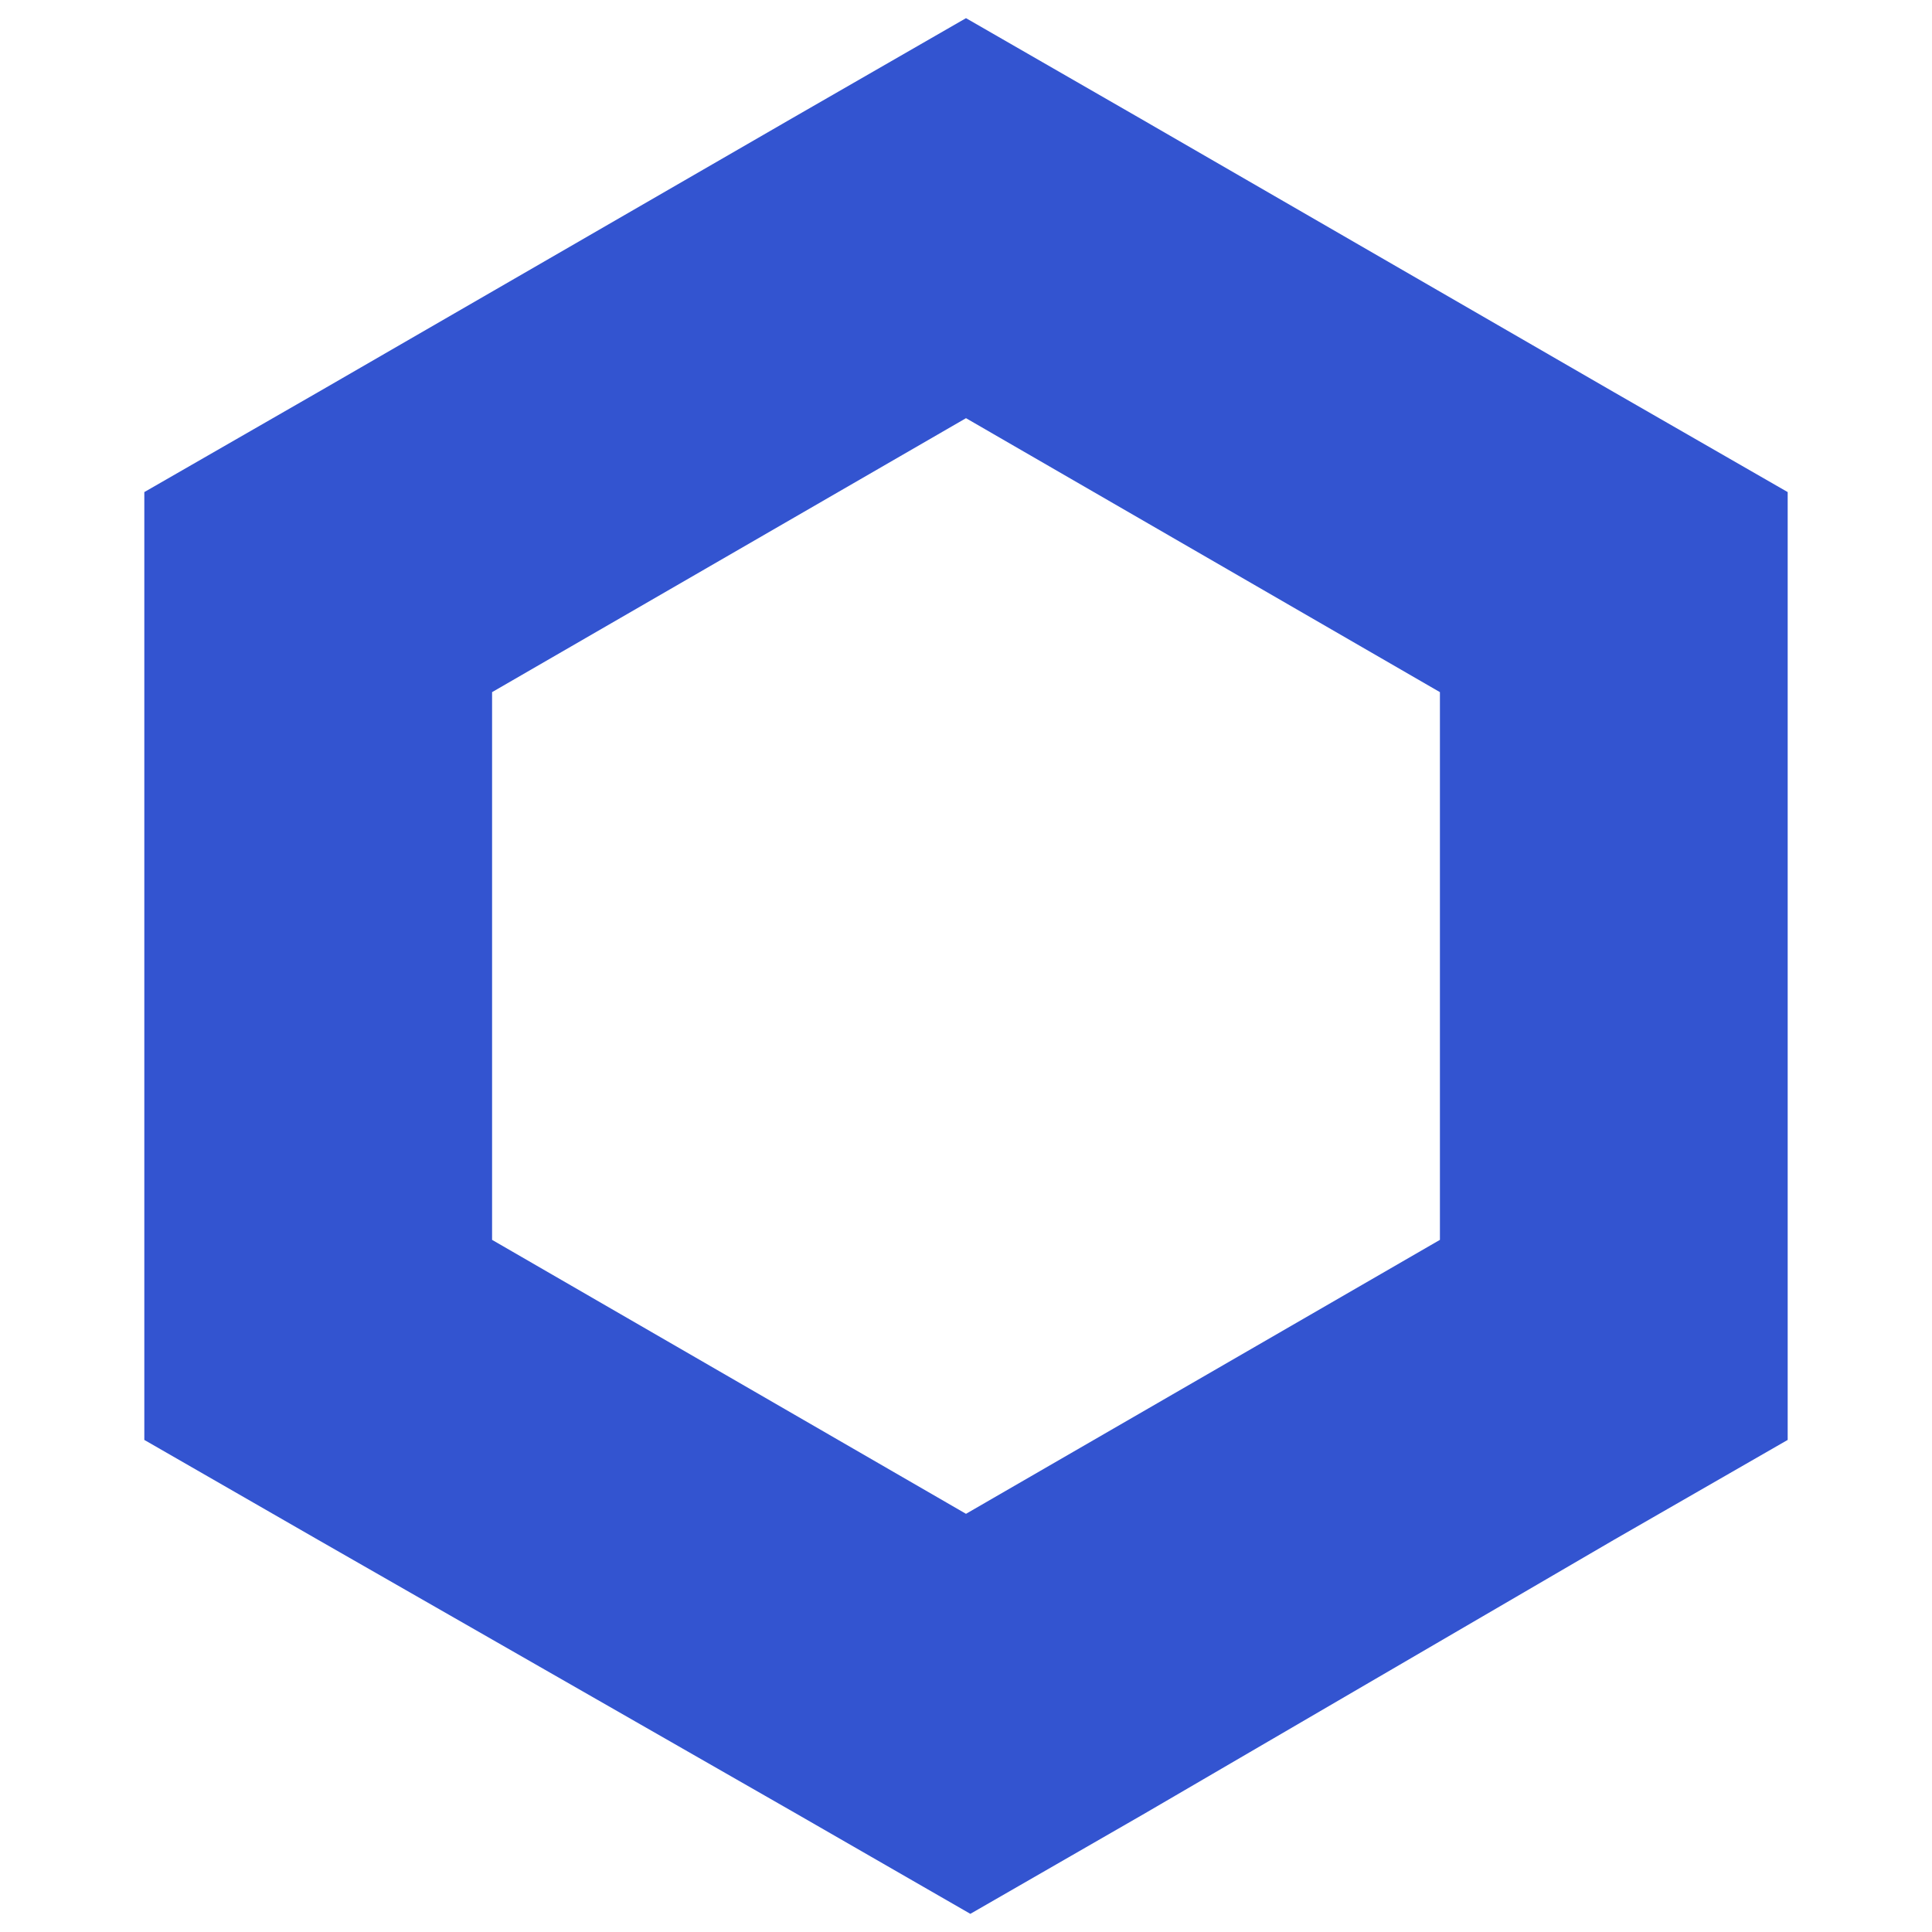 <?xml version="1.0" encoding="UTF-8"?>
<svg width="20px" height="20px" viewBox="0 0 20 20" version="1.1" xmlns="http://www.w3.org/2000/svg" xmlns:xlink="http://www.w3.org/1999/xlink">
    <!-- Generator: Sketch 57.1 (83088) - https://sketch.com -->
    <title>coin/link</title>
    <desc>Created with Sketch.</desc>
    <g id="coin/link" stroke="none" stroke-width="1" fill="none" fill-rule="evenodd">
        <path d="M10,0.188 L8.2,1.224 L3.294,4.059 L1.494,5.094 L1.494,14.906 L3.294,15.941 L8.245,18.776 L10.045,19.812 L11.845,18.776 L16.706,15.941 L18.506,14.906 L18.506,5.094 L16.706,4.059 L11.8,1.224 L10,0.188 Z M5.094,12.835 L5.094,7.165 L10,4.329 L14.906,7.165 L14.906,12.835 L10,15.671 L5.094,12.835 Z" id="Shape" fill="#3354D0" fill-rule="nonzero"></path>
    </g>
</svg>